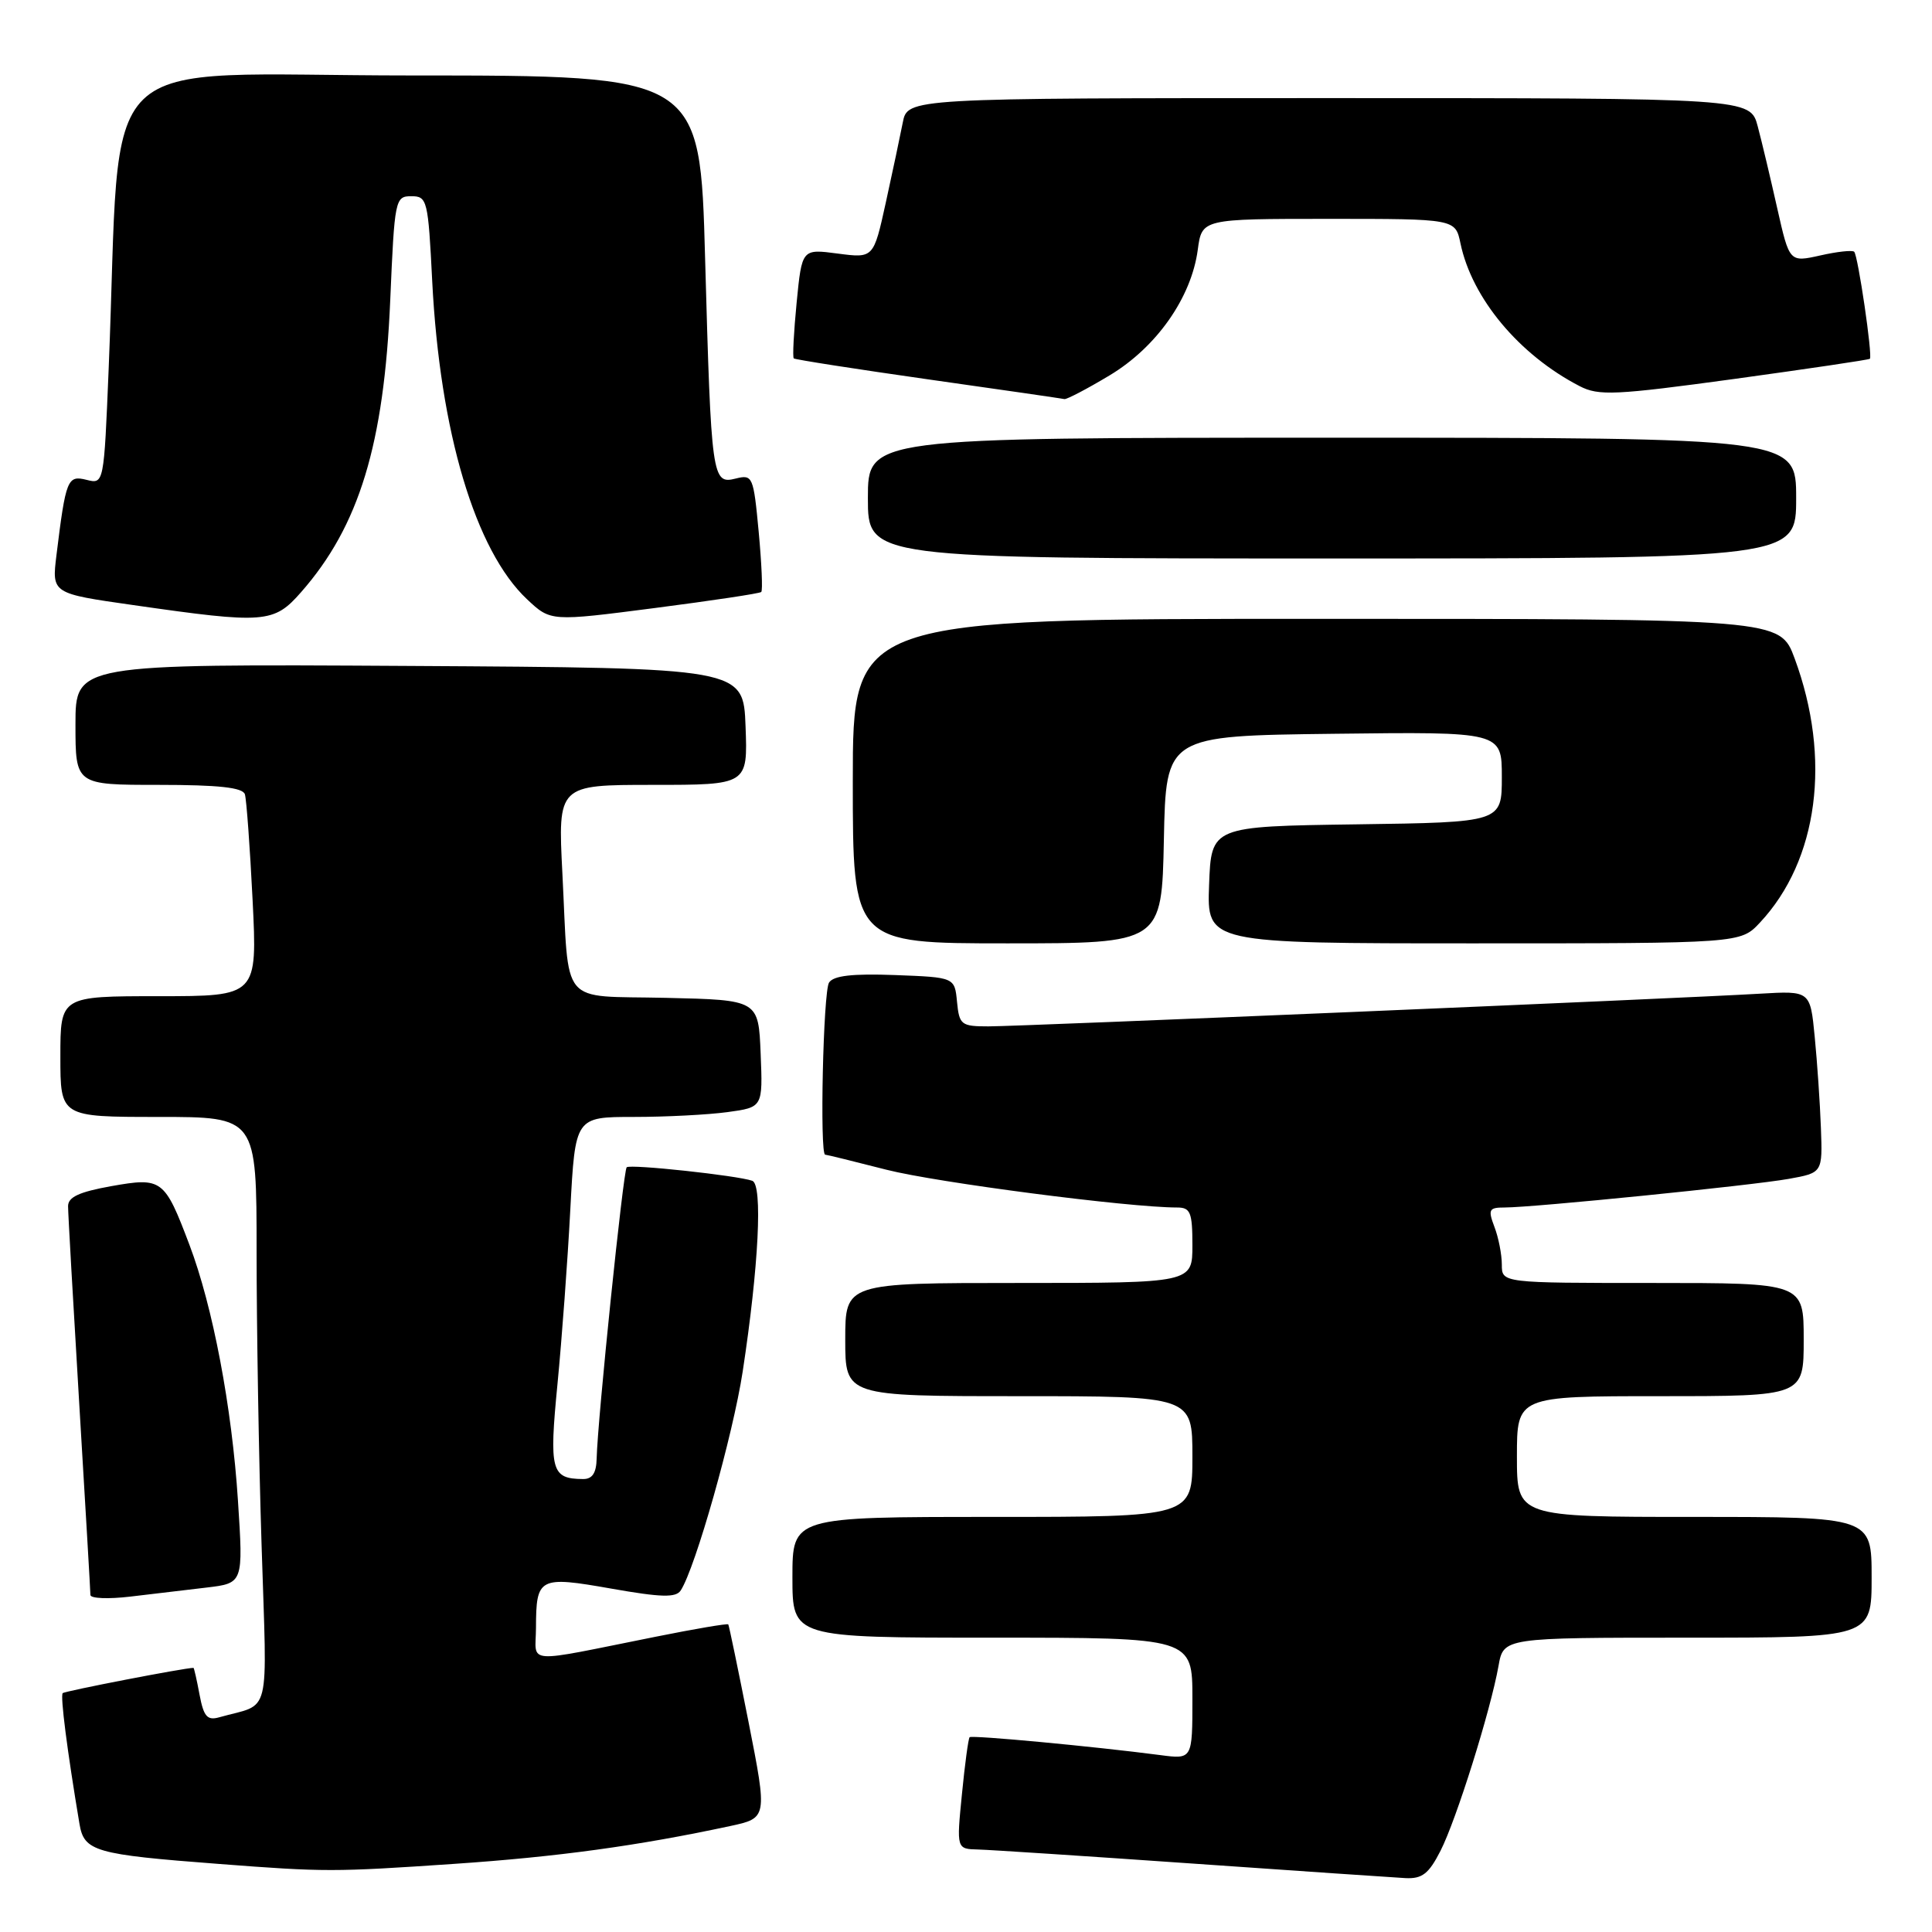 <?xml version="1.0" encoding="UTF-8" standalone="no"?>
<!DOCTYPE svg PUBLIC "-//W3C//DTD SVG 1.1//EN" "http://www.w3.org/Graphics/SVG/1.1/DTD/svg11.dtd" >
<svg xmlns="http://www.w3.org/2000/svg" xmlns:xlink="http://www.w3.org/1999/xlink" version="1.1" viewBox="0 0 256 256">
 <g >
 <path fill="currentColor"
d=" M 190.87 245.25 C 192.97 241.14 197.50 226.69 198.56 220.75 C 199.22 217.00 199.22 217.00 223.61 217.00 C 248.00 217.00 248.00 217.00 248.00 209.00 C 248.00 201.00 248.00 201.00 224.50 201.00 C 201.00 201.00 201.00 201.00 201.00 193.00 C 201.00 185.00 201.00 185.00 220.00 185.00 C 239.00 185.00 239.00 185.00 239.00 177.50 C 239.00 170.00 239.00 170.00 219.00 170.00 C 199.00 170.00 199.00 170.00 199.00 167.57 C 199.00 166.23 198.56 163.98 198.02 162.57 C 197.15 160.27 197.29 160.00 199.36 160.00 C 203.16 160.00 232.14 157.08 237.00 156.21 C 241.50 155.40 241.50 155.40 241.28 149.45 C 241.16 146.18 240.79 140.75 240.46 137.39 C 239.87 131.28 239.87 131.28 233.19 131.67 C 222.42 132.31 135.21 136.00 130.98 136.00 C 127.36 136.00 127.11 135.80 126.81 132.75 C 126.50 129.50 126.50 129.50 118.59 129.20 C 112.93 128.99 110.44 129.28 109.85 130.20 C 109.08 131.42 108.60 153.00 109.34 153.00 C 109.53 153.00 113.19 153.90 117.48 155.00 C 124.12 156.69 149.55 160.00 155.97 160.00 C 157.74 160.00 158.00 160.64 158.00 165.00 C 158.00 170.00 158.00 170.00 135.00 170.00 C 112.00 170.00 112.00 170.00 112.00 177.50 C 112.00 185.00 112.00 185.00 135.00 185.00 C 158.00 185.00 158.00 185.00 158.00 193.00 C 158.00 201.00 158.00 201.00 131.50 201.00 C 105.00 201.00 105.00 201.00 105.00 209.00 C 105.00 217.00 105.00 217.00 131.50 217.00 C 158.00 217.00 158.00 217.00 158.00 225.06 C 158.00 233.12 158.00 233.12 153.75 232.56 C 145.05 231.42 128.78 229.89 128.48 230.19 C 128.31 230.36 127.85 233.76 127.46 237.75 C 126.74 245.00 126.74 245.00 129.62 245.07 C 131.20 245.11 143.97 245.95 158.00 246.93 C 172.03 247.91 184.73 248.78 186.23 248.86 C 188.44 248.97 189.32 248.29 190.87 245.25 Z  M 60.21 246.97 C 73.89 246.04 84.54 244.58 96.71 241.97 C 101.69 240.90 101.69 240.90 99.19 228.20 C 97.81 221.22 96.60 215.38 96.50 215.24 C 96.40 215.10 92.08 215.83 86.91 216.87 C 69.10 220.43 71.00 220.57 71.02 215.72 C 71.04 209.00 71.40 208.81 81.00 210.50 C 87.63 211.67 89.57 211.72 90.20 210.74 C 92.15 207.74 97.12 190.17 98.41 181.74 C 100.54 167.78 101.08 156.96 99.68 156.46 C 97.71 155.76 83.53 154.23 83.04 154.67 C 82.59 155.08 79.18 188.11 79.06 193.25 C 79.02 195.19 78.48 196.00 77.25 195.98 C 73.03 195.95 72.75 194.88 73.87 183.38 C 74.45 177.40 75.22 166.99 75.57 160.25 C 76.22 148.00 76.22 148.00 83.97 148.00 C 88.23 148.00 93.83 147.71 96.40 147.36 C 101.08 146.72 101.08 146.72 100.79 139.61 C 100.50 132.50 100.50 132.50 88.26 132.22 C 73.95 131.89 75.44 133.67 74.52 115.75 C 73.92 104.00 73.92 104.00 86.50 104.00 C 99.08 104.00 99.08 104.00 98.79 96.25 C 98.50 88.50 98.50 88.50 54.25 88.24 C 10.00 87.98 10.00 87.98 10.00 95.99 C 10.00 104.00 10.00 104.00 21.03 104.00 C 28.98 104.00 32.17 104.35 32.45 105.25 C 32.66 105.94 33.12 112.24 33.47 119.25 C 34.10 132.00 34.10 132.00 21.05 132.00 C 8.00 132.00 8.00 132.00 8.00 140.00 C 8.00 148.00 8.00 148.00 21.00 148.00 C 34.00 148.00 34.00 148.00 34.00 165.84 C 34.00 175.65 34.29 193.15 34.66 204.72 C 35.39 228.17 36.02 225.58 29.05 227.55 C 27.46 228.00 26.99 227.46 26.44 224.55 C 26.08 222.60 25.71 221.00 25.64 221.00 C 24.40 221.01 8.60 224.07 8.31 224.35 C 7.97 224.70 8.90 231.96 10.53 241.67 C 11.14 245.32 12.55 245.73 28.99 246.98 C 43.06 248.06 44.21 248.06 60.21 246.97 Z  M 27.37 210.36 C 32.24 209.78 32.24 209.78 31.53 198.84 C 30.73 186.44 28.20 173.12 25.10 164.94 C 21.80 156.22 21.47 155.98 14.75 157.17 C 10.47 157.94 9.00 158.62 9.02 159.85 C 9.02 160.76 9.69 172.53 10.50 186.00 C 11.31 199.47 11.98 210.88 11.98 211.34 C 11.99 211.81 14.36 211.90 17.25 211.56 C 20.14 211.21 24.69 210.67 27.37 210.36 Z  M 154.22 111.25 C 154.50 97.50 154.50 97.50 176.75 97.23 C 199.00 96.96 199.00 96.96 199.00 102.96 C 199.00 108.96 199.00 108.96 179.75 109.23 C 160.50 109.50 160.50 109.50 160.21 117.25 C 159.92 125.00 159.92 125.00 195.27 125.00 C 230.63 125.00 230.63 125.00 233.20 122.25 C 240.93 113.99 242.70 100.51 237.80 87.25 C 235.86 82.00 235.86 82.00 174.43 82.00 C 113.00 82.00 113.00 82.00 113.00 103.50 C 113.00 125.00 113.00 125.00 133.47 125.00 C 153.94 125.00 153.94 125.00 154.22 111.25 Z  M 39.90 78.46 C 47.59 69.71 50.89 58.89 51.71 39.75 C 52.28 26.42 52.36 26.00 54.50 26.00 C 56.61 26.00 56.73 26.49 57.27 37.25 C 58.29 57.25 62.98 72.99 69.85 79.42 C 72.97 82.35 72.97 82.35 86.74 80.57 C 94.31 79.59 100.67 78.64 100.87 78.44 C 101.08 78.25 100.92 74.66 100.53 70.46 C 99.84 63.11 99.73 62.85 97.49 63.41 C 94.35 64.20 94.24 63.44 93.43 34.25 C 92.77 10.00 92.77 10.00 54.49 10.00 C 11.51 10.00 16.19 5.47 14.40 48.83 C 13.77 64.16 13.77 64.16 11.46 63.58 C 8.94 62.95 8.72 63.49 7.48 73.57 C 6.86 78.64 6.86 78.64 17.68 80.18 C 35.11 82.68 36.28 82.59 39.90 78.46 Z  M 238.00 66.00 C 238.00 58.00 238.00 58.00 176.50 58.00 C 115.00 58.00 115.00 58.00 115.00 66.00 C 115.00 74.00 115.00 74.00 176.50 74.00 C 238.00 74.00 238.00 74.00 238.00 66.00 Z  M 147.01 49.75 C 153.25 46.01 157.86 39.44 158.71 33.10 C 159.26 29.00 159.26 29.00 176.05 29.00 C 192.84 29.00 192.84 29.00 193.52 32.25 C 195.04 39.53 201.30 47.03 209.32 51.17 C 211.83 52.47 214.02 52.37 229.82 50.21 C 239.54 48.87 247.62 47.68 247.77 47.54 C 248.15 47.19 246.20 33.87 245.69 33.36 C 245.46 33.12 243.43 33.34 241.19 33.85 C 237.11 34.76 237.11 34.76 235.50 27.63 C 234.62 23.71 233.46 18.81 232.91 16.75 C 231.92 13.00 231.92 13.00 176.09 13.00 C 120.25 13.00 120.25 13.00 119.62 16.25 C 119.27 18.04 118.26 22.81 117.37 26.86 C 115.75 34.22 115.75 34.22 111.01 33.60 C 106.26 32.97 106.26 32.97 105.56 40.08 C 105.18 43.99 105.00 47.33 105.18 47.49 C 105.36 47.65 113.38 48.90 123.00 50.27 C 132.62 51.63 140.74 52.81 141.04 52.88 C 141.34 52.94 144.03 51.54 147.01 49.75 Z "/>
</g>
</svg>